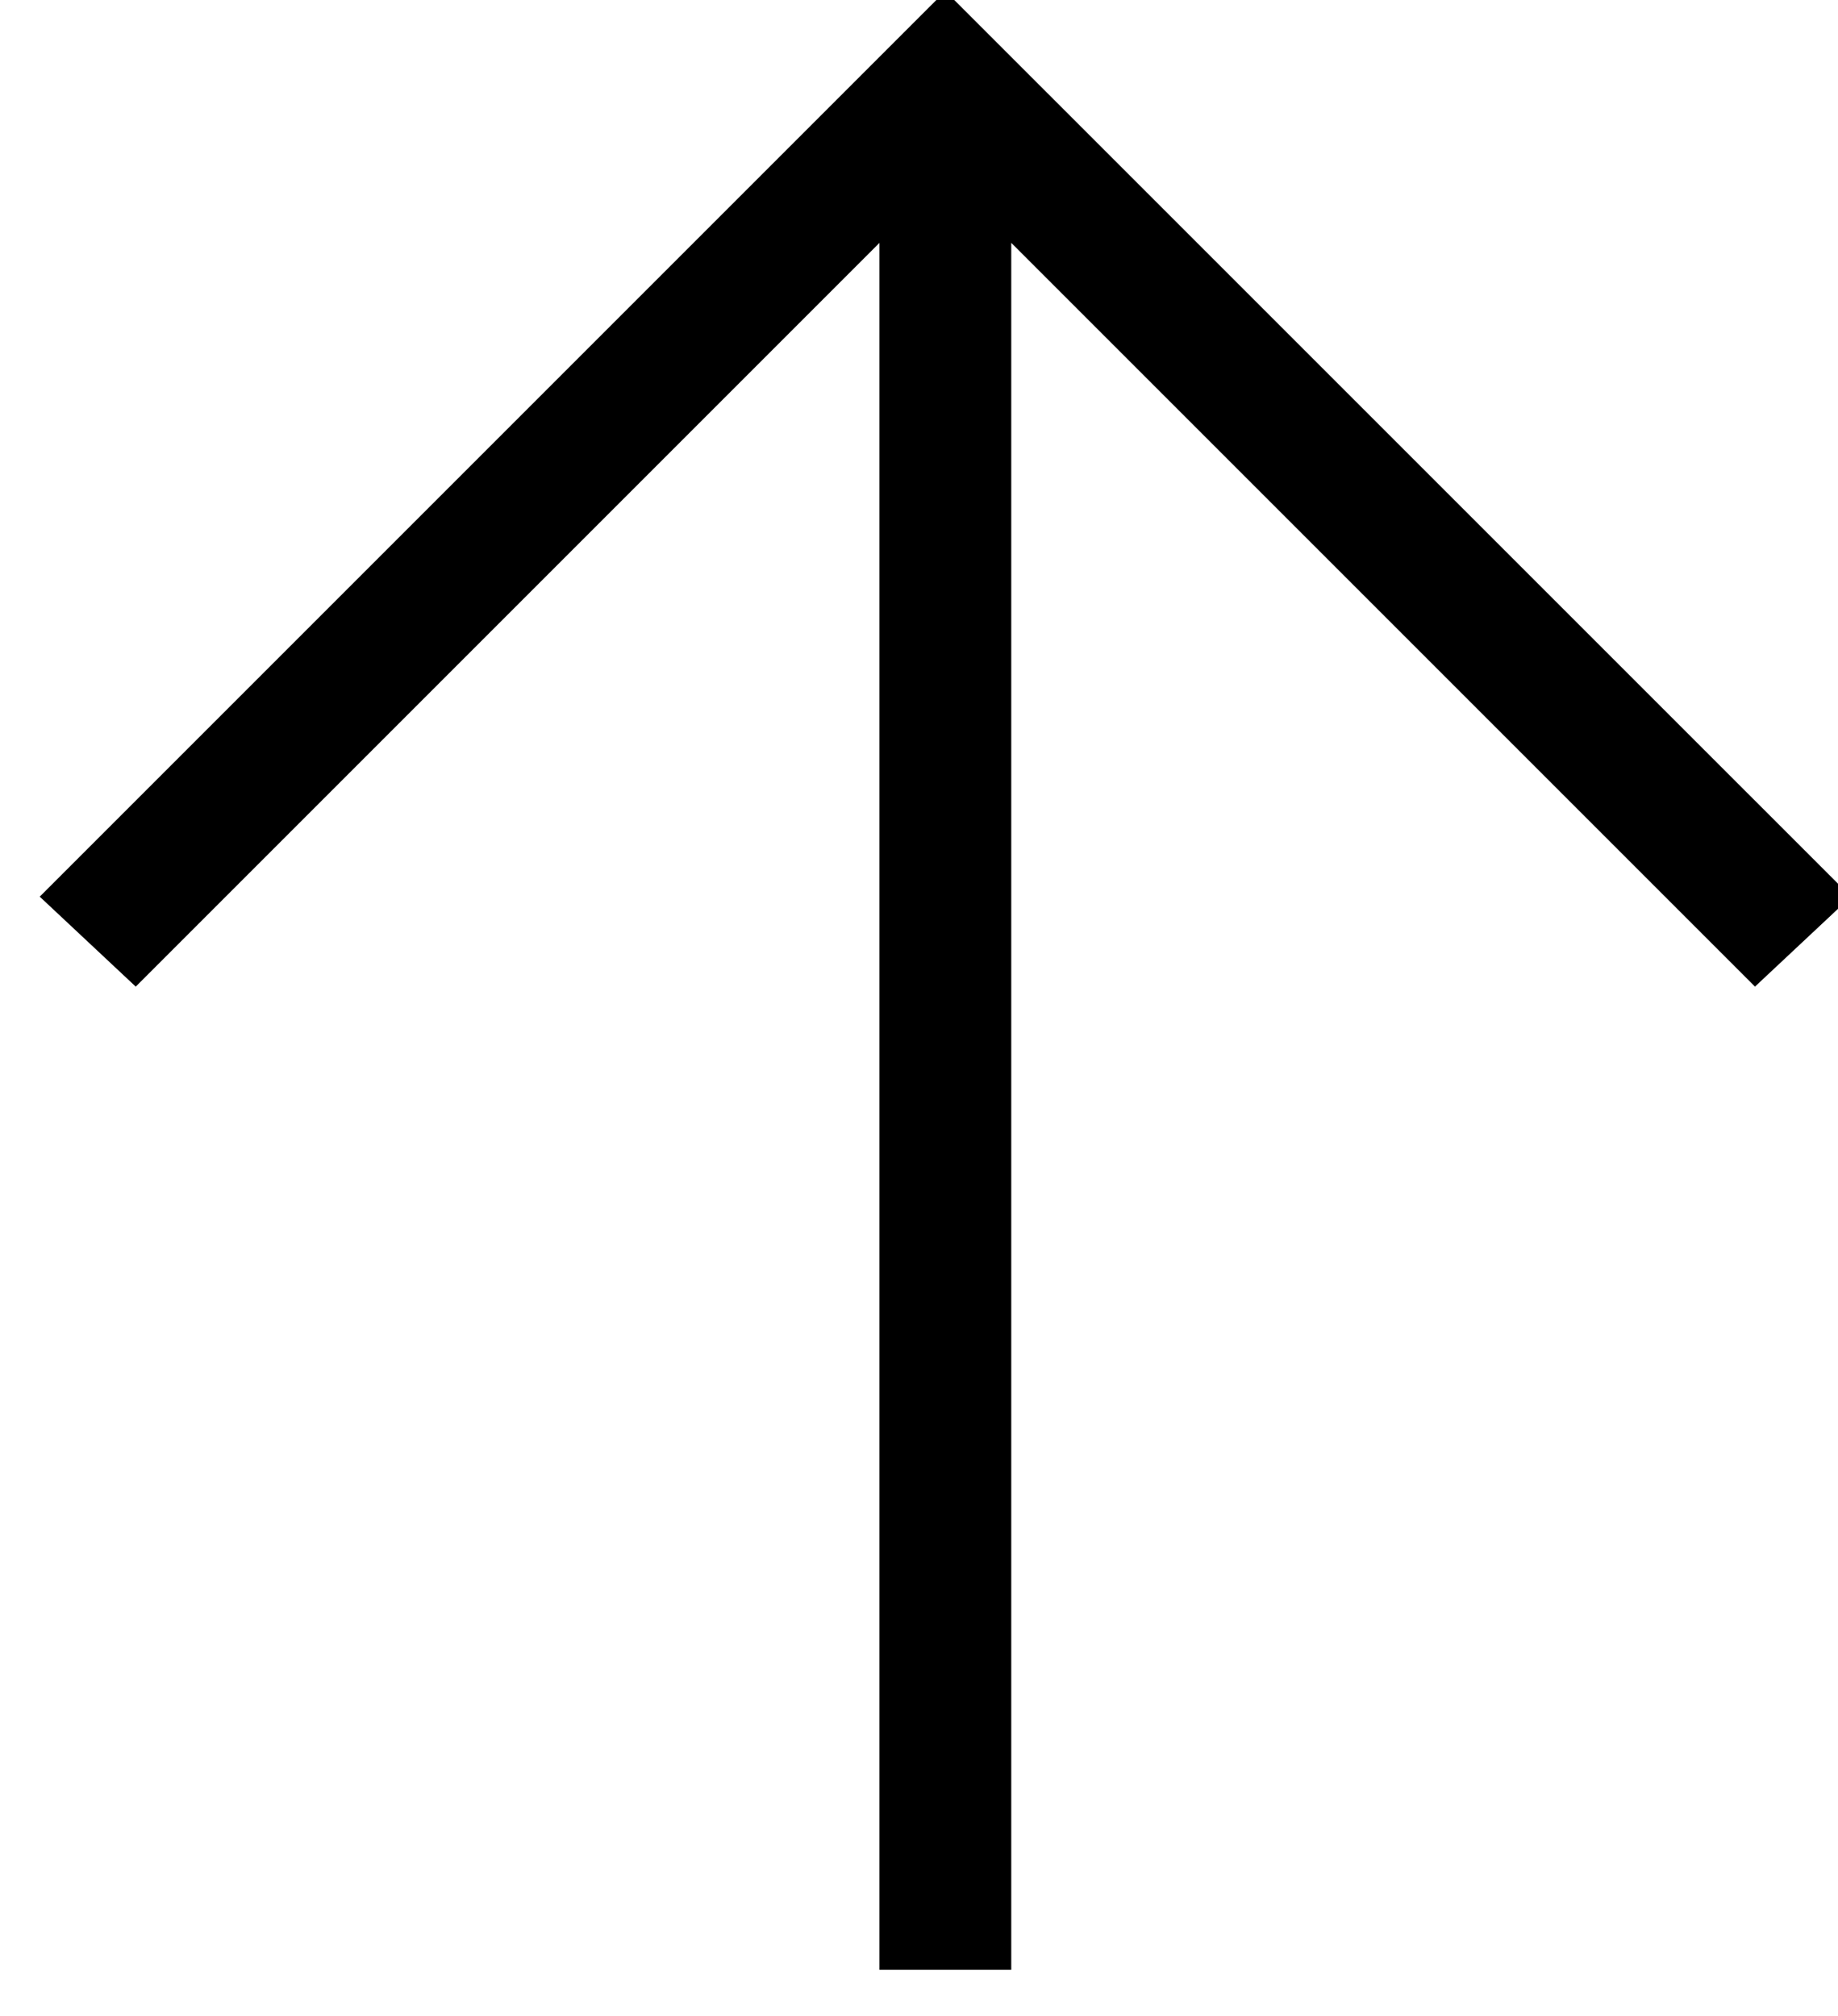 <?xml version="1.0" encoding="UTF-8"?>
<svg width="31px" height="34px" viewBox="0 0 31 34" version="1.1" xmlns="http://www.w3.org/2000/svg" xmlns:xlink="http://www.w3.org/1999/xlink">
    <!-- Generator: Sketch 52.4 (67378) - http://www.bohemiancoding.com/sketch -->
    <title>if_basics-02_296831 copy</title>
    <desc>Created with Sketch.</desc>
    <g id="Our-cellar" stroke="none" stroke-width="1" fill="none" fill-rule="evenodd">
        <g id="Our-cellar---1" transform="translate(-1225, -638)" fill="#000000" stroke="#000000">
            <g id="Group-5" transform="translate(1226, 638)">
                <g id="if_basics-02_296831-copy" transform="translate(15, 16.5) scale(1, -1) rotate(-270) translate(-15, -16.5) translate(-1.5, 1.5)">
                    <polygon id="Path" points="30.111 15.667 17.056 28.722 17.889 29.611 32.444 15.056 17.889 0.5 17.056 1.389 30.111 14.444 0.278 14.444 0.278 15.667"></polygon>
                </g>
            </g>
        </g>
    </g>
</svg>